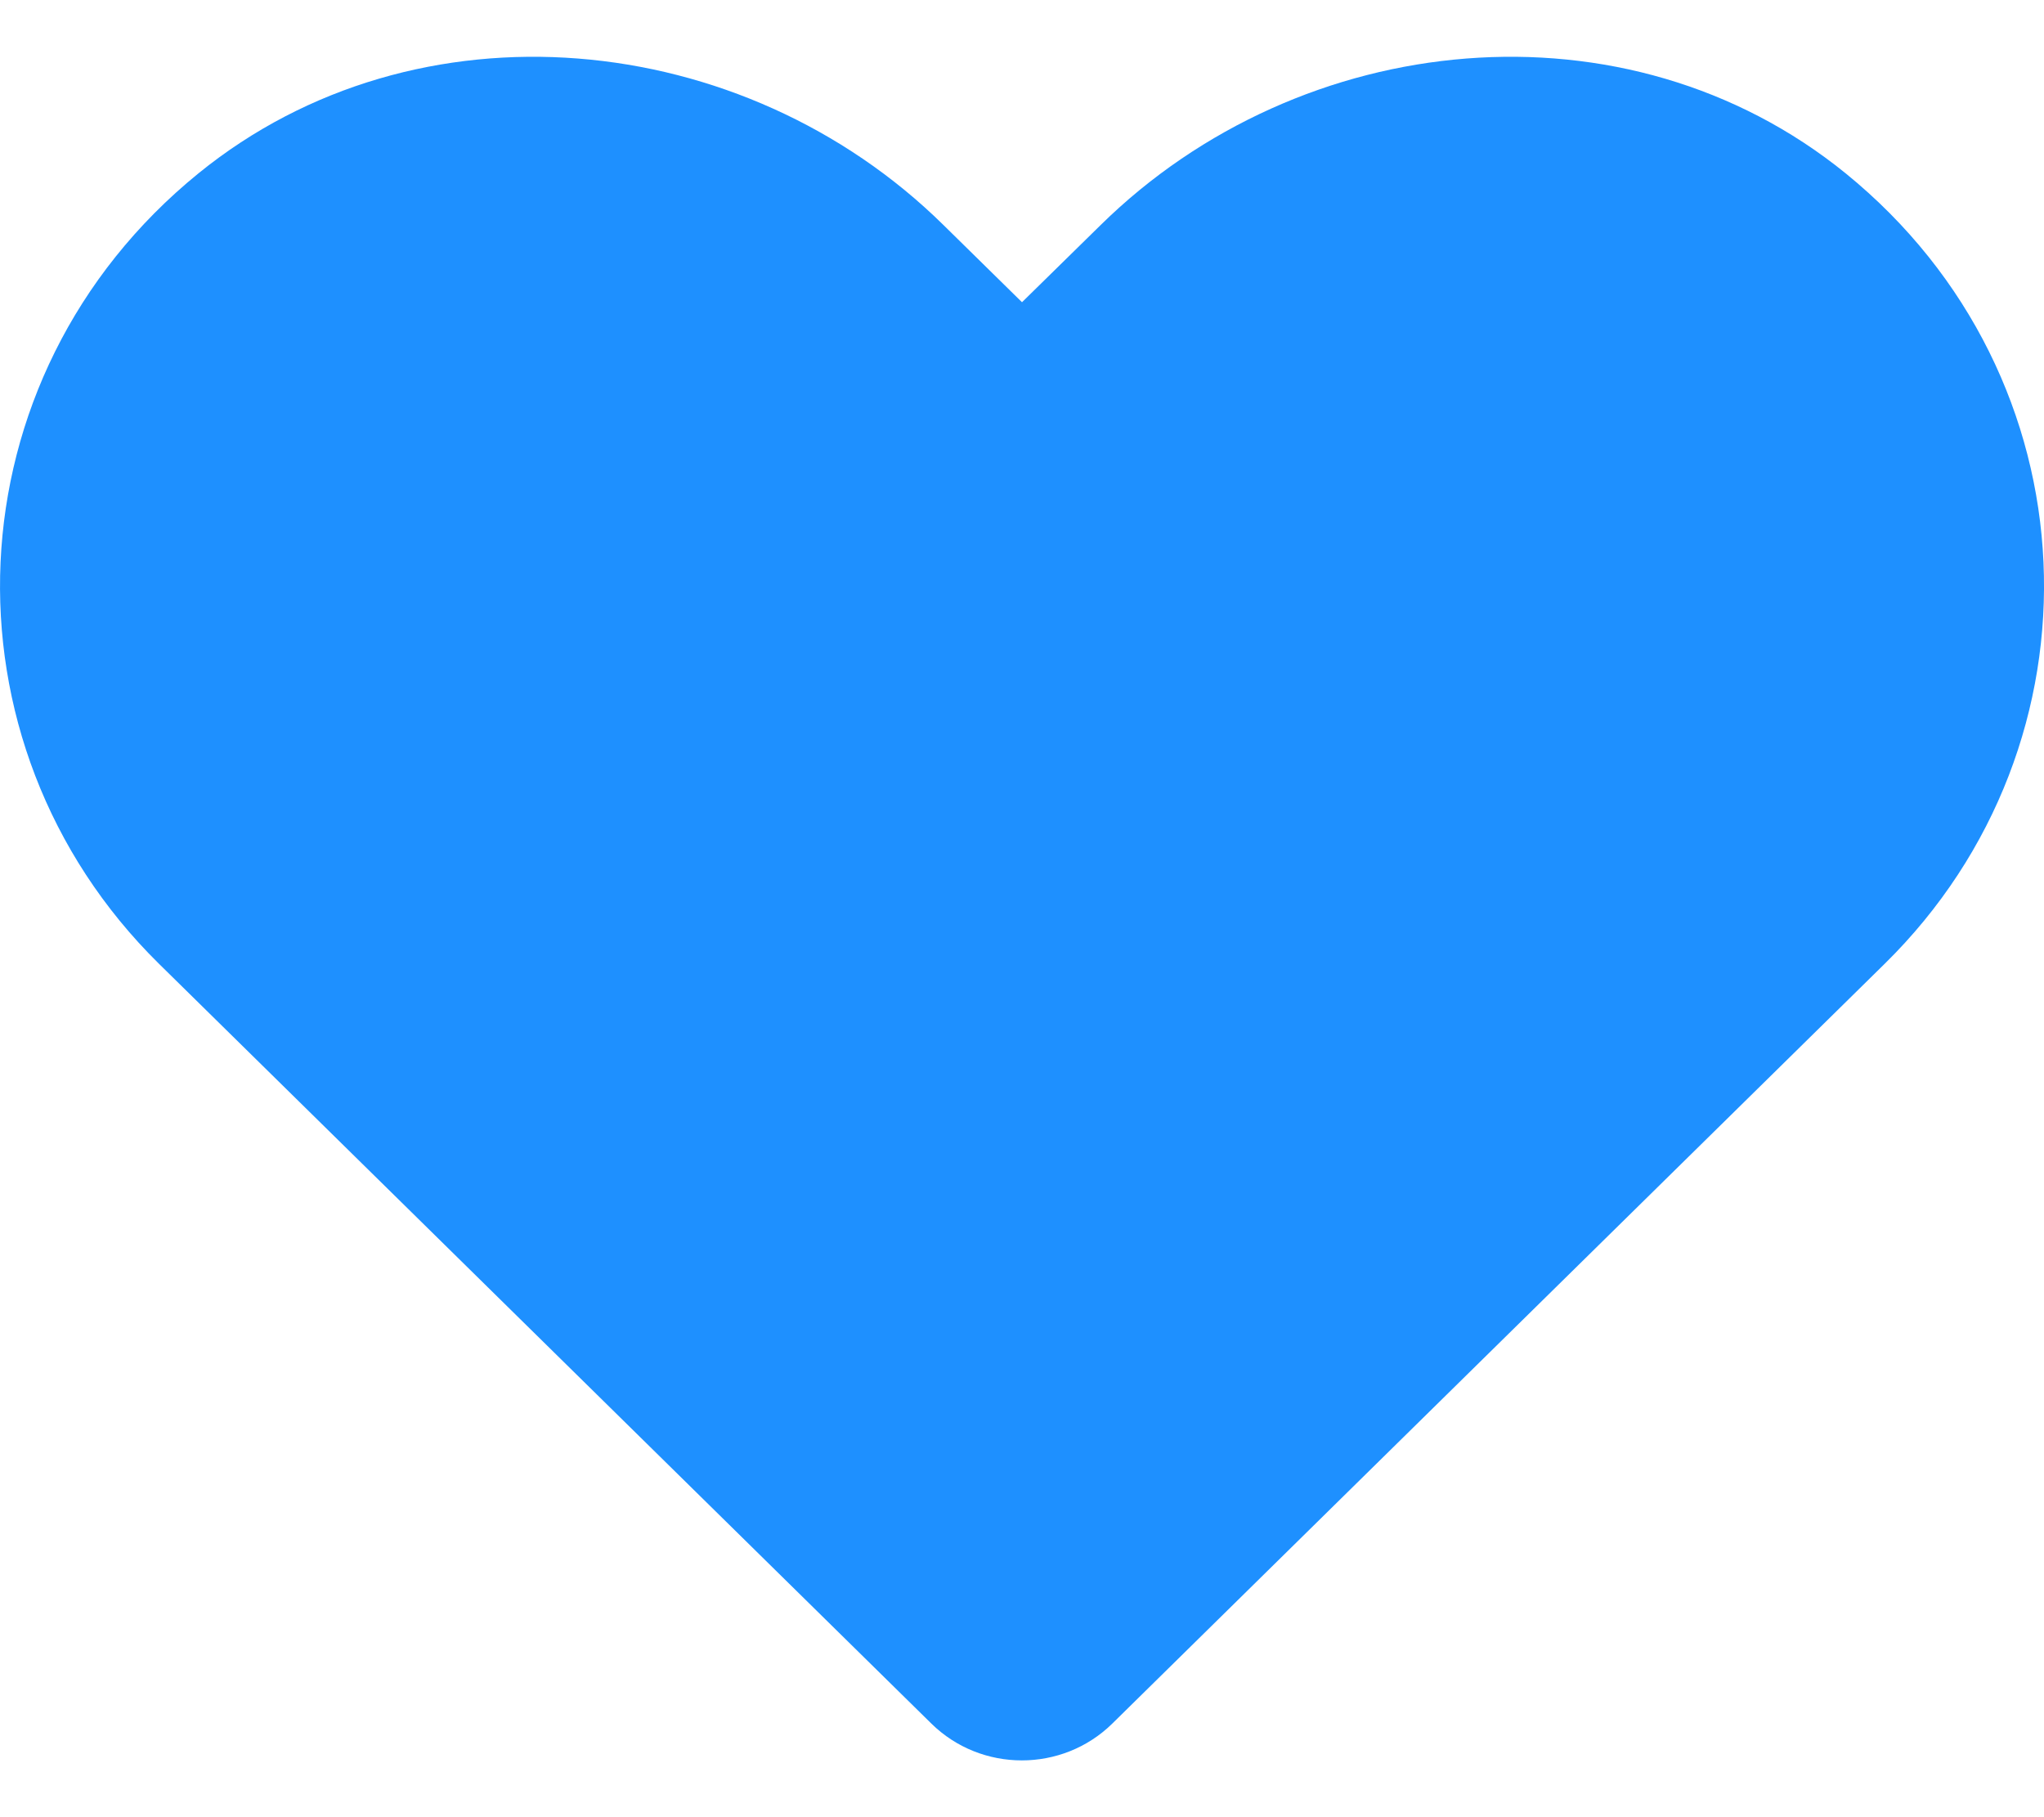 <svg width="18" height="16" viewBox="0 0 18 16" fill="none" xmlns="http://www.w3.org/2000/svg">
<path d="M16.253 1.526C14.326 -0.038 11.461 0.243 9.693 1.981L9 2.661L8.308 1.981C6.543 0.243 3.674 -0.038 1.748 1.526C-0.46 3.32 -0.576 6.541 1.4 8.486L8.202 15.176C8.642 15.608 9.355 15.608 9.795 15.176L16.597 8.486C18.577 6.541 18.461 3.32 16.253 1.526Z" fill="#1E90FF"/>
</svg>
